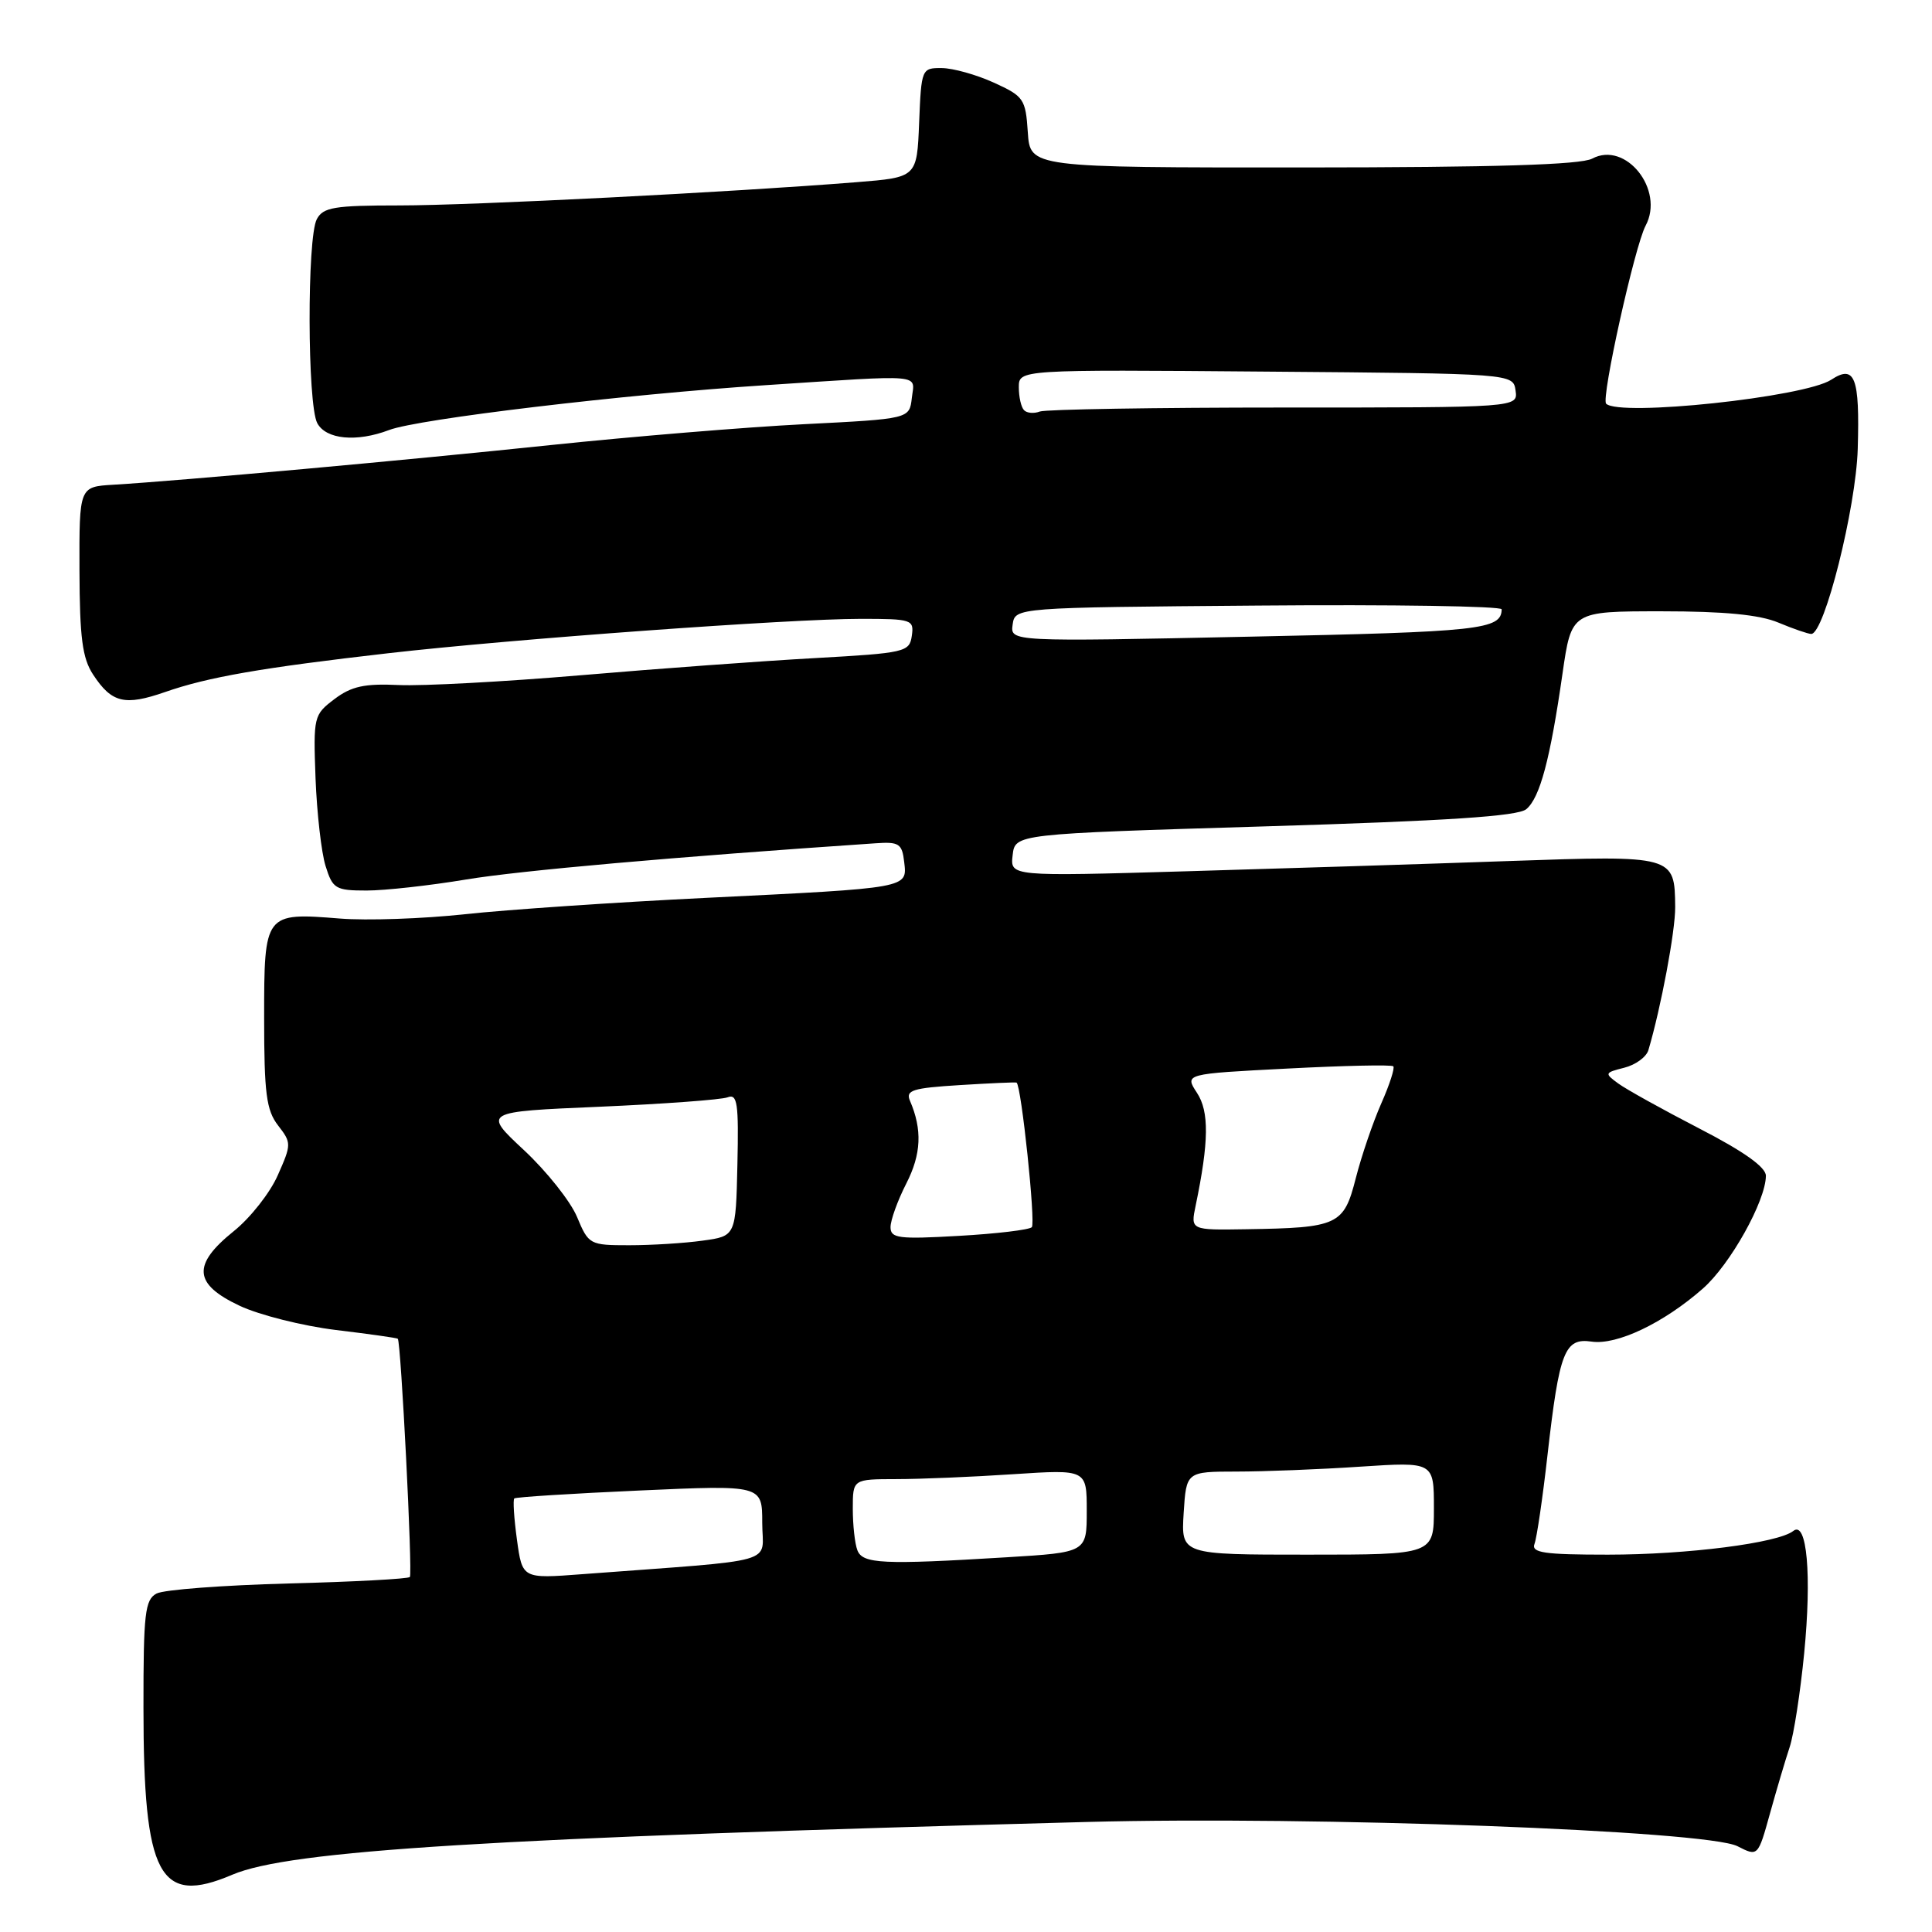 <?xml version="1.0" encoding="UTF-8" standalone="no"?>
<!DOCTYPE svg PUBLIC "-//W3C//DTD SVG 1.1//EN" "http://www.w3.org/Graphics/SVG/1.1/DTD/svg11.dtd" >
<svg xmlns="http://www.w3.org/2000/svg" xmlns:xlink="http://www.w3.org/1999/xlink" version="1.1" viewBox="0 0 256 256">
 <g >
 <path fill="currentColor"
d=" M 30.78 248.41 C 38.37 245.18 64.89 243.54 144.00 241.42 C 174.14 240.62 226.13 242.55 230.22 244.63 C 232.94 246.02 232.94 246.02 234.54 240.26 C 235.42 237.09 236.59 233.15 237.14 231.50 C 237.69 229.85 238.55 224.27 239.06 219.10 C 240.08 208.68 239.43 201.42 237.62 202.86 C 235.61 204.46 223.56 206.00 213.06 206.00 C 204.58 206.00 202.88 205.75 203.33 204.57 C 203.63 203.79 204.41 198.50 205.05 192.82 C 206.62 179.03 207.32 177.25 210.90 177.77 C 214.25 178.26 220.44 175.31 225.63 170.75 C 229.26 167.57 233.97 159.13 233.99 155.80 C 234.00 154.66 231.06 152.57 225.18 149.54 C 220.33 147.03 215.49 144.35 214.43 143.57 C 212.58 142.22 212.61 142.14 215.22 141.48 C 216.71 141.11 218.15 140.06 218.42 139.15 C 220.09 133.52 222.00 123.33 221.97 120.19 C 221.91 113.35 221.85 113.33 200.00 114.09 C 189.28 114.47 170.00 115.08 157.18 115.45 C 133.85 116.13 133.85 116.13 134.18 113.32 C 134.50 110.50 134.50 110.50 167.60 109.50 C 191.79 108.77 201.12 108.16 202.24 107.22 C 204.05 105.71 205.41 100.62 207.04 89.25 C 208.23 81.00 208.23 81.00 220.15 81.00 C 228.48 81.00 233.14 81.45 235.65 82.50 C 237.63 83.33 239.59 84.00 240.00 84.00 C 241.74 84.00 245.93 67.31 246.16 59.47 C 246.44 49.96 245.78 48.26 242.64 50.32 C 239.11 52.63 214.57 55.24 212.82 53.49 C 212.13 52.80 216.62 32.58 218.05 29.91 C 220.60 25.15 215.42 18.64 210.97 21.02 C 209.44 21.83 198.12 22.18 172.65 22.19 C 136.50 22.20 136.50 22.20 136.19 17.52 C 135.90 13.11 135.65 12.75 131.69 10.95 C 129.39 9.90 126.28 9.03 124.79 9.02 C 122.13 9.00 122.08 9.10 121.79 16.25 C 121.50 23.50 121.50 23.50 113.50 24.14 C 96.93 25.47 62.53 27.22 52.93 27.22 C 44.30 27.22 42.82 27.46 41.98 29.04 C 40.67 31.48 40.72 53.61 42.04 56.07 C 43.20 58.23 47.24 58.62 51.56 56.98 C 55.41 55.51 82.72 52.26 101.41 51.04 C 122.78 49.64 121.19 49.50 120.82 52.75 C 120.50 55.50 120.50 55.50 106.50 56.21 C 98.80 56.60 83.72 57.85 73.00 58.97 C 53.97 60.97 24.01 63.69 15.00 64.23 C 10.50 64.50 10.50 64.50 10.53 75.59 C 10.56 84.50 10.91 87.22 12.34 89.39 C 14.80 93.14 16.52 93.56 21.87 91.70 C 27.57 89.71 34.66 88.48 51.50 86.55 C 67.84 84.68 104.67 82.00 114.05 82.00 C 120.83 82.00 121.13 82.10 120.82 84.25 C 120.51 86.40 119.96 86.53 108.00 87.20 C 101.12 87.58 87.17 88.60 77.00 89.47 C 66.83 90.33 55.95 90.92 52.82 90.77 C 48.31 90.56 46.57 90.93 44.32 92.63 C 41.57 94.71 41.51 94.95 41.81 103.13 C 41.99 107.73 42.58 112.96 43.14 114.75 C 44.08 117.77 44.46 118.00 48.58 118.00 C 51.01 118.00 56.94 117.34 61.75 116.54 C 68.85 115.36 89.14 113.56 116.00 111.74 C 119.13 111.52 119.53 111.78 119.81 114.22 C 120.22 117.71 120.57 117.65 93.58 118.97 C 81.52 119.56 67.12 120.54 61.59 121.14 C 56.05 121.74 48.60 122.00 45.02 121.71 C 35.05 120.91 35.00 120.98 35.00 134.90 C 35.00 144.86 35.29 147.11 36.84 149.12 C 38.63 151.43 38.63 151.62 36.81 155.72 C 35.79 158.05 33.16 161.39 30.97 163.14 C 25.44 167.59 25.64 170.14 31.75 173.02 C 34.36 174.25 40.10 175.69 44.50 176.23 C 48.90 176.76 52.60 177.28 52.71 177.39 C 53.13 177.79 54.69 208.51 54.31 208.96 C 54.10 209.21 46.85 209.60 38.21 209.82 C 29.57 210.05 21.71 210.64 20.75 211.15 C 19.21 211.96 19.00 213.76 19.01 226.29 C 19.01 248.62 21.10 252.54 30.78 248.41 Z  M 68.50 204.03 C 68.11 201.19 67.95 198.73 68.15 198.55 C 68.34 198.37 75.81 197.90 84.75 197.50 C 101.00 196.77 101.00 196.77 101.00 201.78 C 101.00 207.38 103.80 206.58 77.11 208.59 C 69.21 209.19 69.21 209.19 68.50 204.03 Z  M 113.61 205.42 C 113.27 204.55 113.00 202.07 113.00 199.92 C 113.00 196.00 113.00 196.00 118.75 195.99 C 121.91 195.99 128.89 195.70 134.25 195.34 C 144.00 194.70 144.00 194.70 144.00 200.20 C 144.00 205.70 144.00 205.70 133.34 206.35 C 116.98 207.35 114.30 207.22 113.61 205.42 Z  M 156.84 200.50 C 157.19 195.00 157.19 195.00 163.84 194.99 C 167.50 194.99 174.89 194.70 180.25 194.34 C 190.00 193.70 190.00 193.70 190.00 199.85 C 190.00 206.00 190.00 206.00 173.25 206.00 C 156.50 206.00 156.50 206.00 156.84 200.50 Z  M 76.46 161.25 C 75.60 159.19 72.44 155.21 69.44 152.41 C 63.97 147.31 63.97 147.31 79.43 146.65 C 87.93 146.28 95.57 145.72 96.41 145.40 C 97.71 144.90 97.89 146.18 97.71 154.30 C 97.50 163.79 97.50 163.79 93.11 164.39 C 90.70 164.73 86.31 165.00 83.37 165.00 C 78.14 165.00 77.99 164.92 76.46 161.25 Z  M 118.00 162.60 C 118.00 161.68 118.94 159.07 120.09 156.82 C 122.08 152.93 122.22 149.68 120.58 145.87 C 119.97 144.46 120.89 144.17 127.19 143.78 C 131.21 143.53 134.59 143.38 134.70 143.45 C 135.33 143.83 137.25 162.08 136.72 162.61 C 136.37 162.96 132.02 163.48 127.04 163.76 C 119.04 164.22 118.00 164.08 118.00 162.60 Z  M 158.43 159.75 C 160.19 151.28 160.24 147.29 158.60 144.80 C 156.96 142.29 156.96 142.29 170.59 141.59 C 178.08 141.20 184.40 141.06 184.62 141.29 C 184.84 141.51 184.13 143.72 183.03 146.20 C 181.93 148.69 180.41 153.14 179.65 156.11 C 178.06 162.35 177.33 162.69 165.12 162.88 C 157.75 163.00 157.75 163.00 158.43 159.75 Z  M 134.18 82.76 C 134.50 80.50 134.50 80.50 166.75 80.24 C 184.49 80.09 198.99 80.32 198.98 80.74 C 198.93 83.43 196.20 83.73 165.68 84.36 C 133.86 85.03 133.86 85.03 134.18 82.76 Z  M 135.70 54.36 C 135.31 53.98 135.00 52.61 135.00 51.32 C 135.00 48.97 135.00 48.97 167.75 49.24 C 200.50 49.50 200.50 49.50 200.82 51.75 C 201.14 54.00 201.14 54.00 170.15 54.00 C 153.11 54.00 138.54 54.24 137.78 54.53 C 137.02 54.82 136.08 54.75 135.70 54.36 Z "/>
</g>
</svg>